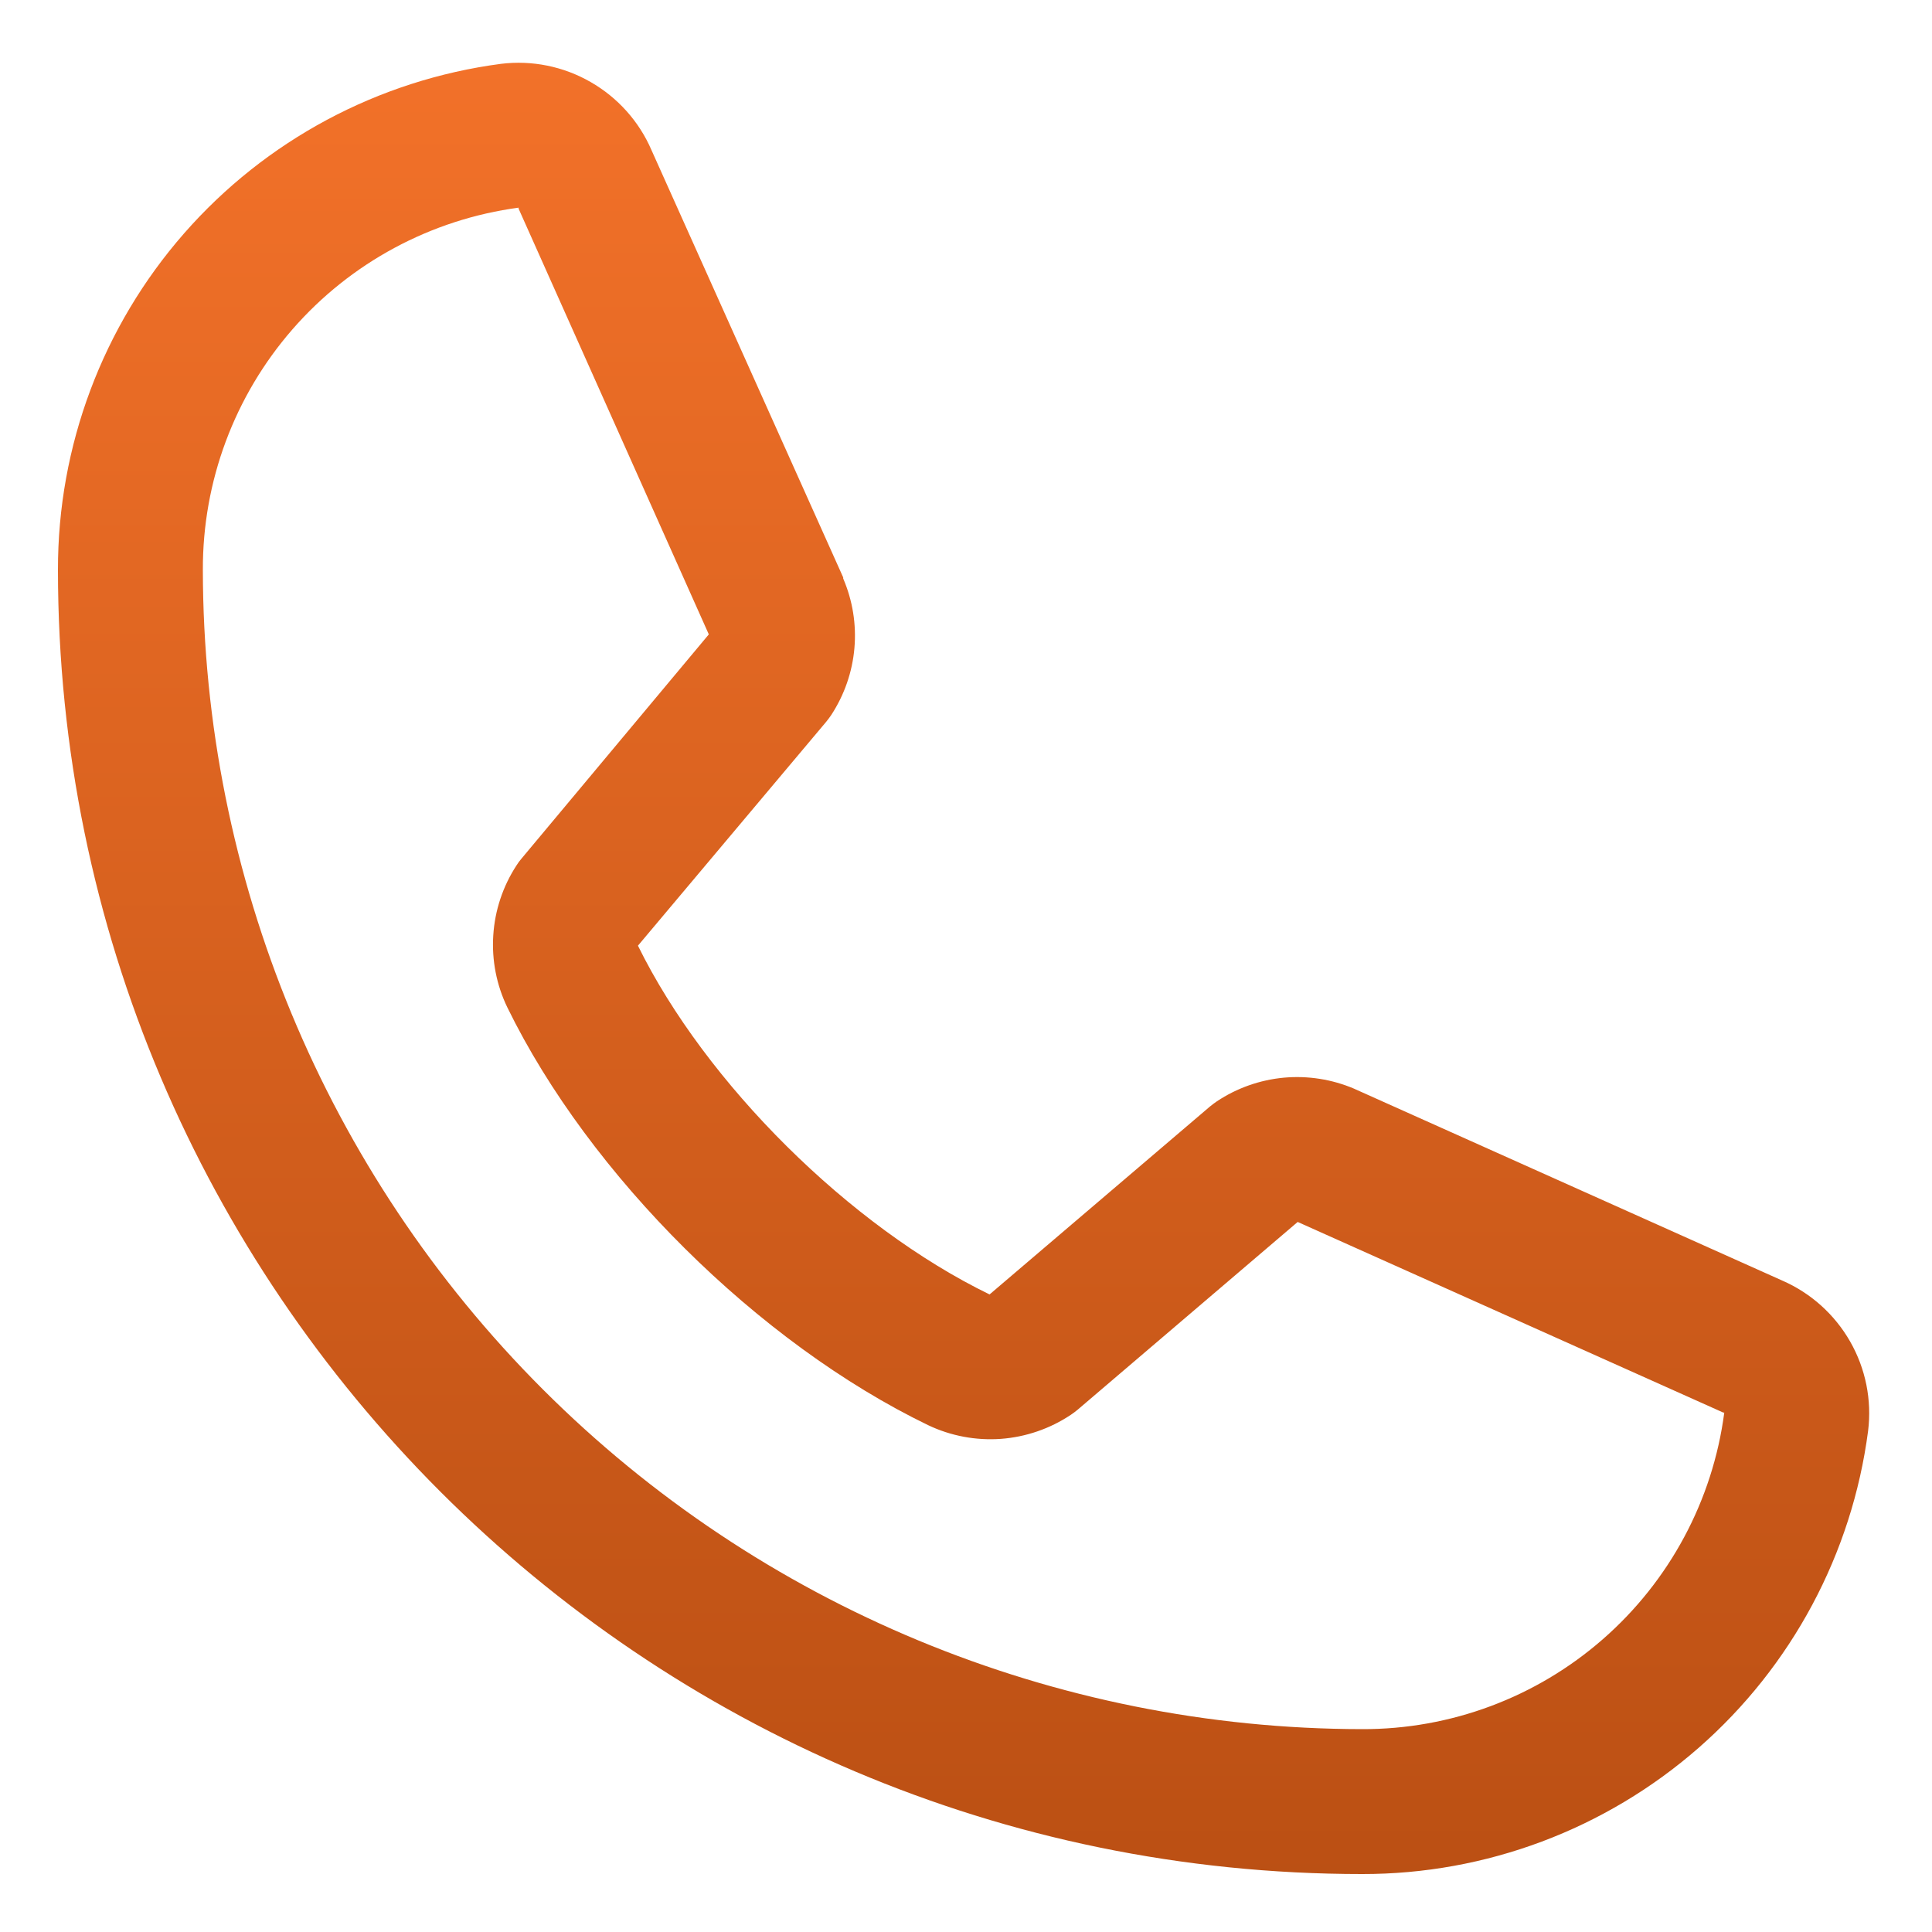 <svg width="25" height="25" viewBox="0 0 25 25" fill="none" xmlns="http://www.w3.org/2000/svg">
<path d="M23.059 16.569L17.538 14.095L17.523 14.088C17.236 13.966 16.924 13.917 16.613 13.945C16.303 13.974 16.005 14.079 15.745 14.252C15.715 14.273 15.685 14.295 15.657 14.318L12.805 16.75C10.998 15.872 9.132 14.021 8.255 12.237L10.69 9.341C10.713 9.312 10.736 9.283 10.757 9.251C10.926 8.992 11.029 8.696 11.056 8.388C11.083 8.08 11.033 7.77 10.911 7.486V7.472L8.43 1.942C8.27 1.571 7.993 1.262 7.642 1.061C7.291 0.859 6.884 0.777 6.483 0.826C4.895 1.035 3.437 1.815 2.382 3.02C1.327 4.225 0.747 5.773 0.75 7.375C0.75 16.68 8.32 24.25 17.625 24.25C19.227 24.253 20.774 23.672 21.98 22.617C23.185 21.562 23.965 20.105 24.173 18.517C24.223 18.116 24.141 17.709 23.94 17.358C23.739 17.007 23.43 16.73 23.059 16.569ZM17.625 22.375C13.648 22.37 9.835 20.789 7.023 17.977C4.211 15.165 2.629 11.352 2.625 7.375C2.621 6.23 3.033 5.124 3.785 4.261C4.537 3.398 5.577 2.839 6.711 2.687C6.711 2.692 6.711 2.697 6.711 2.701L9.172 8.209L6.75 11.108C6.725 11.137 6.703 11.167 6.683 11.199C6.507 11.469 6.403 11.781 6.383 12.103C6.362 12.425 6.425 12.748 6.566 13.038C7.628 15.21 9.816 17.381 12.011 18.442C12.303 18.581 12.627 18.642 12.951 18.619C13.274 18.595 13.586 18.488 13.856 18.308C13.886 18.288 13.915 18.266 13.943 18.243L16.792 15.812L22.3 18.279C22.3 18.279 22.309 18.279 22.312 18.279C22.163 19.415 21.604 20.457 20.741 21.211C19.879 21.965 18.771 22.379 17.625 22.375Z" fill="url(#paint0_linear_30_20249)"/>
<defs>
<linearGradient id="paint0_linear_30_20249" x1="12.469" y1="0.812" x2="12.469" y2="34.585" gradientUnits="userSpaceOnUse">
<stop stop-color="#F27129"/>
<stop offset="1" stop-color="#A3410A"/>
</linearGradient>
</defs>
</svg>
